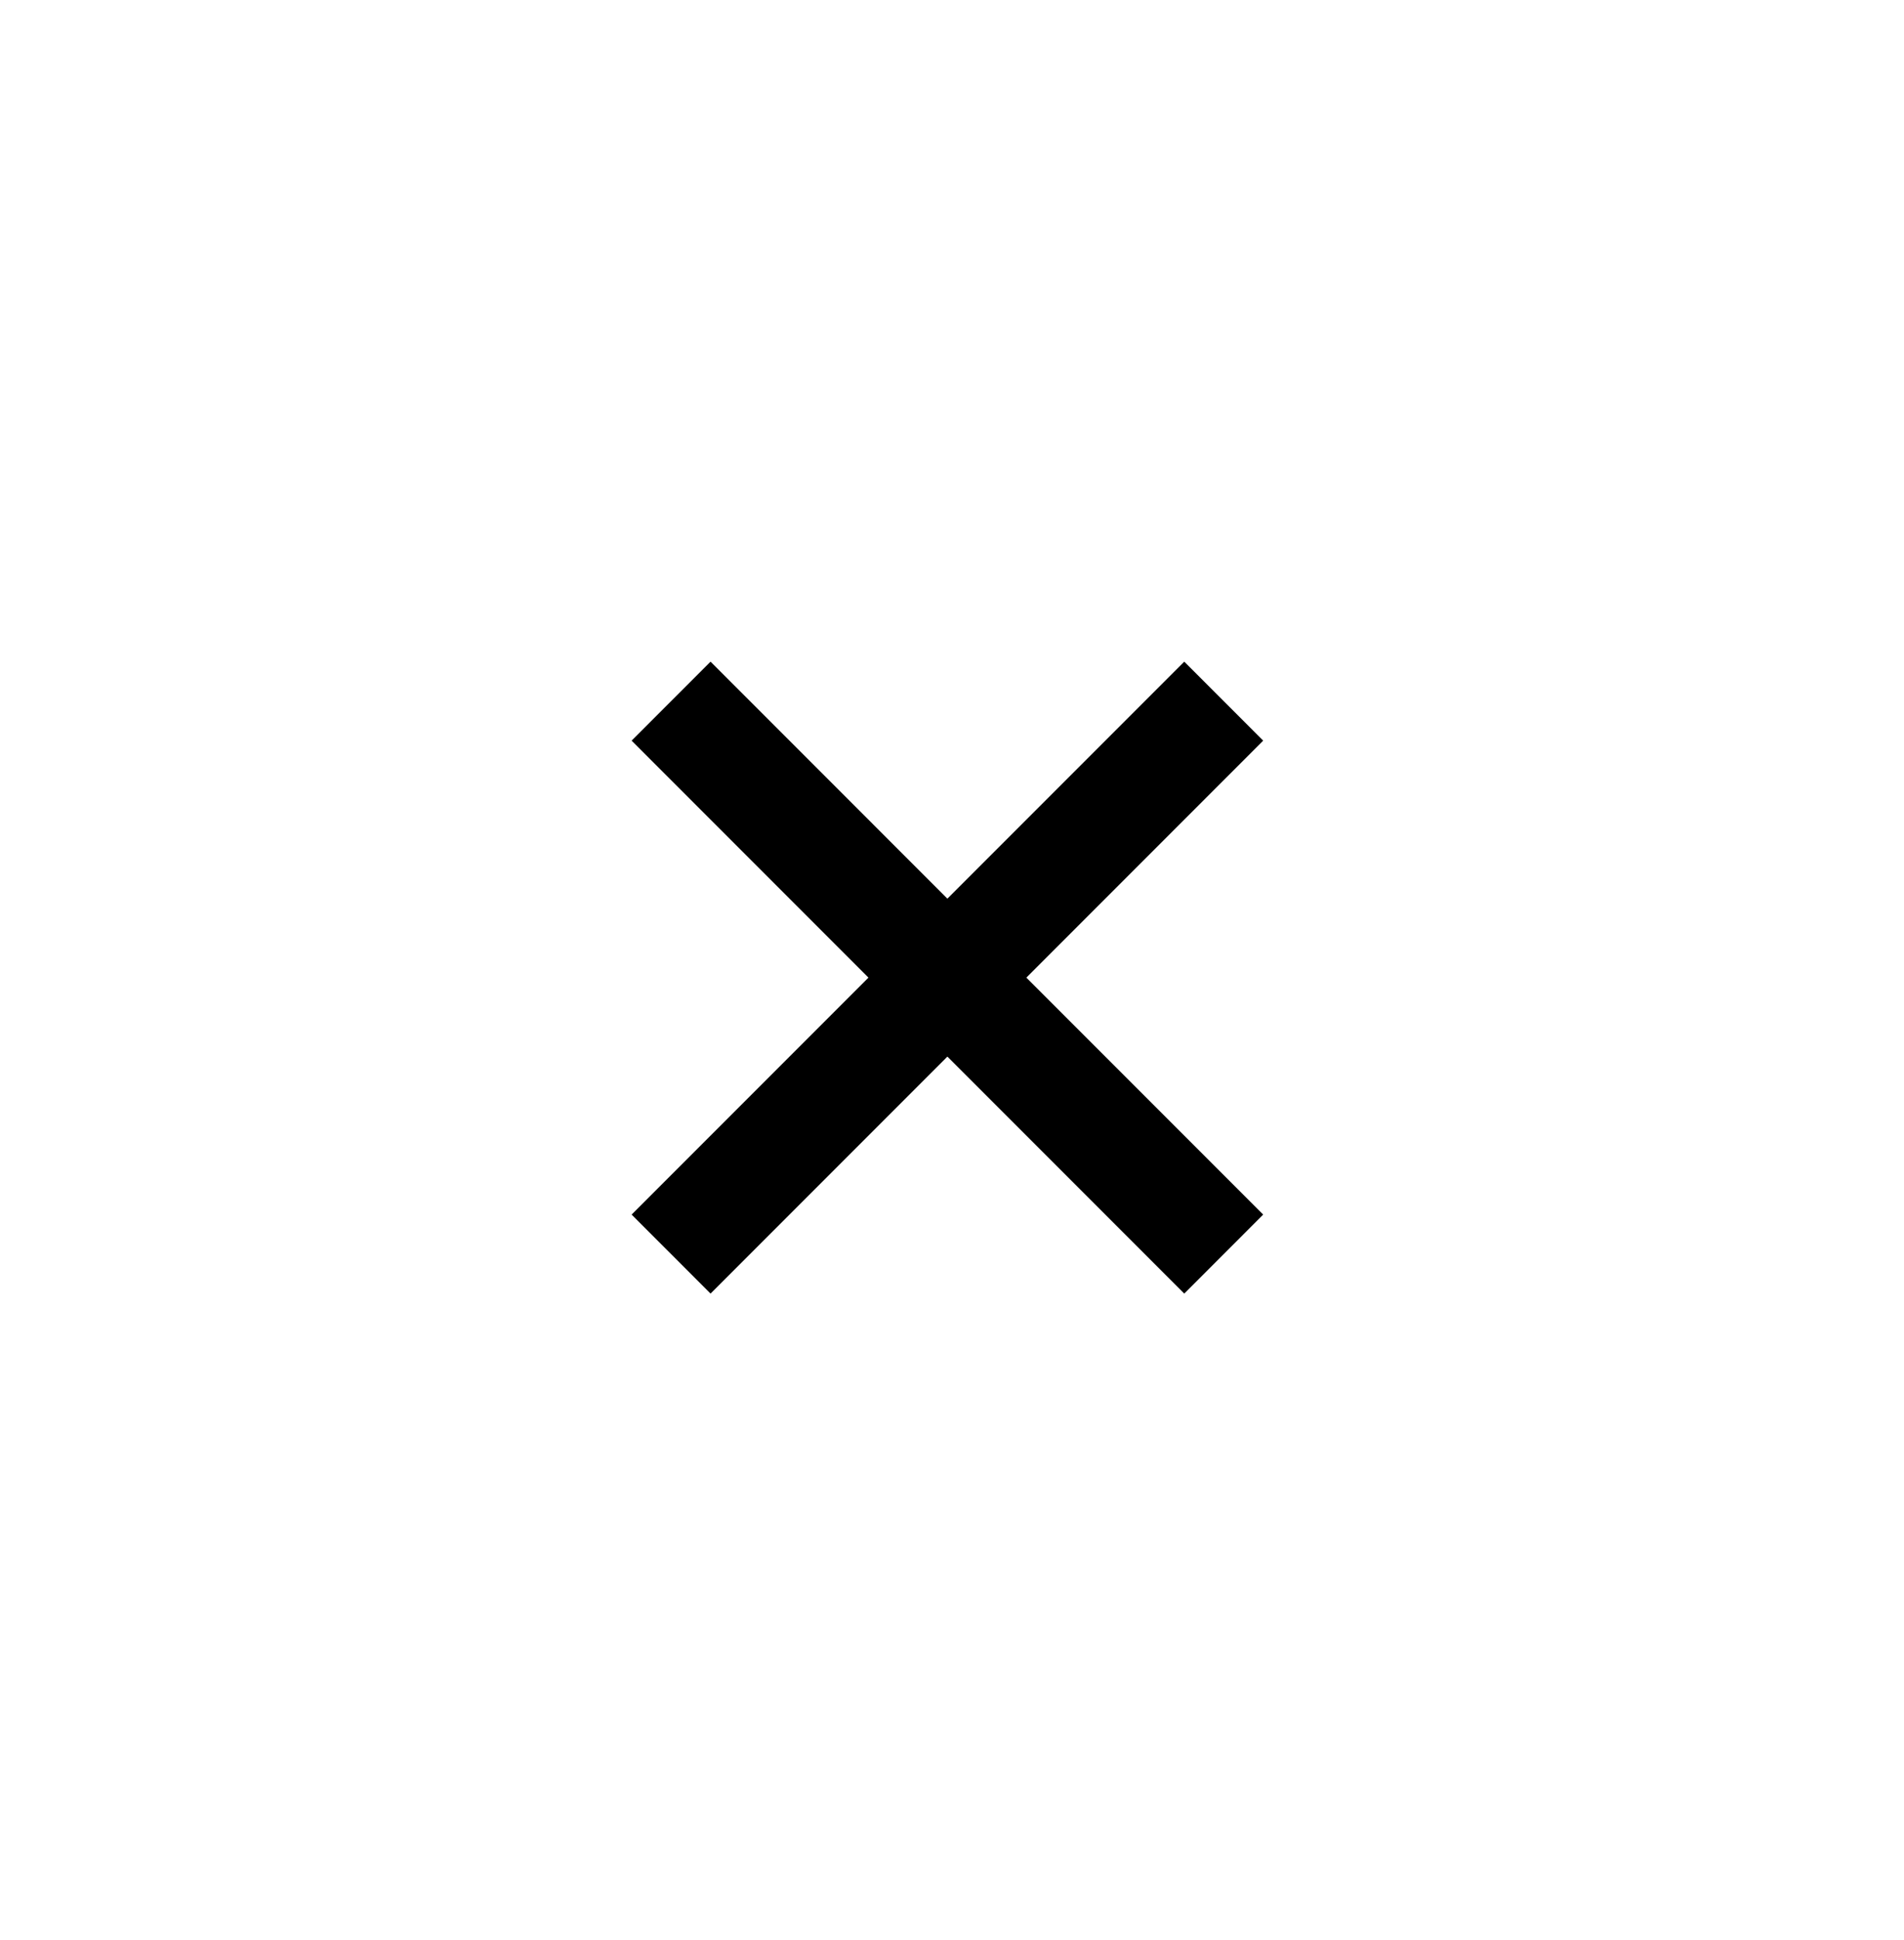 <svg width="54" height="55" viewBox="0 0 54 55" fill="none" xmlns="http://www.w3.org/2000/svg">
<path d="M35.826 20.995L29.109 27.713L35.826 34.43L33.587 36.67L26.869 29.952L20.152 36.67L17.913 34.43L24.63 27.713L17.913 20.995L20.152 18.756L26.869 25.474L33.587 18.756L35.826 20.995Z" fill="black"/>
</svg>
